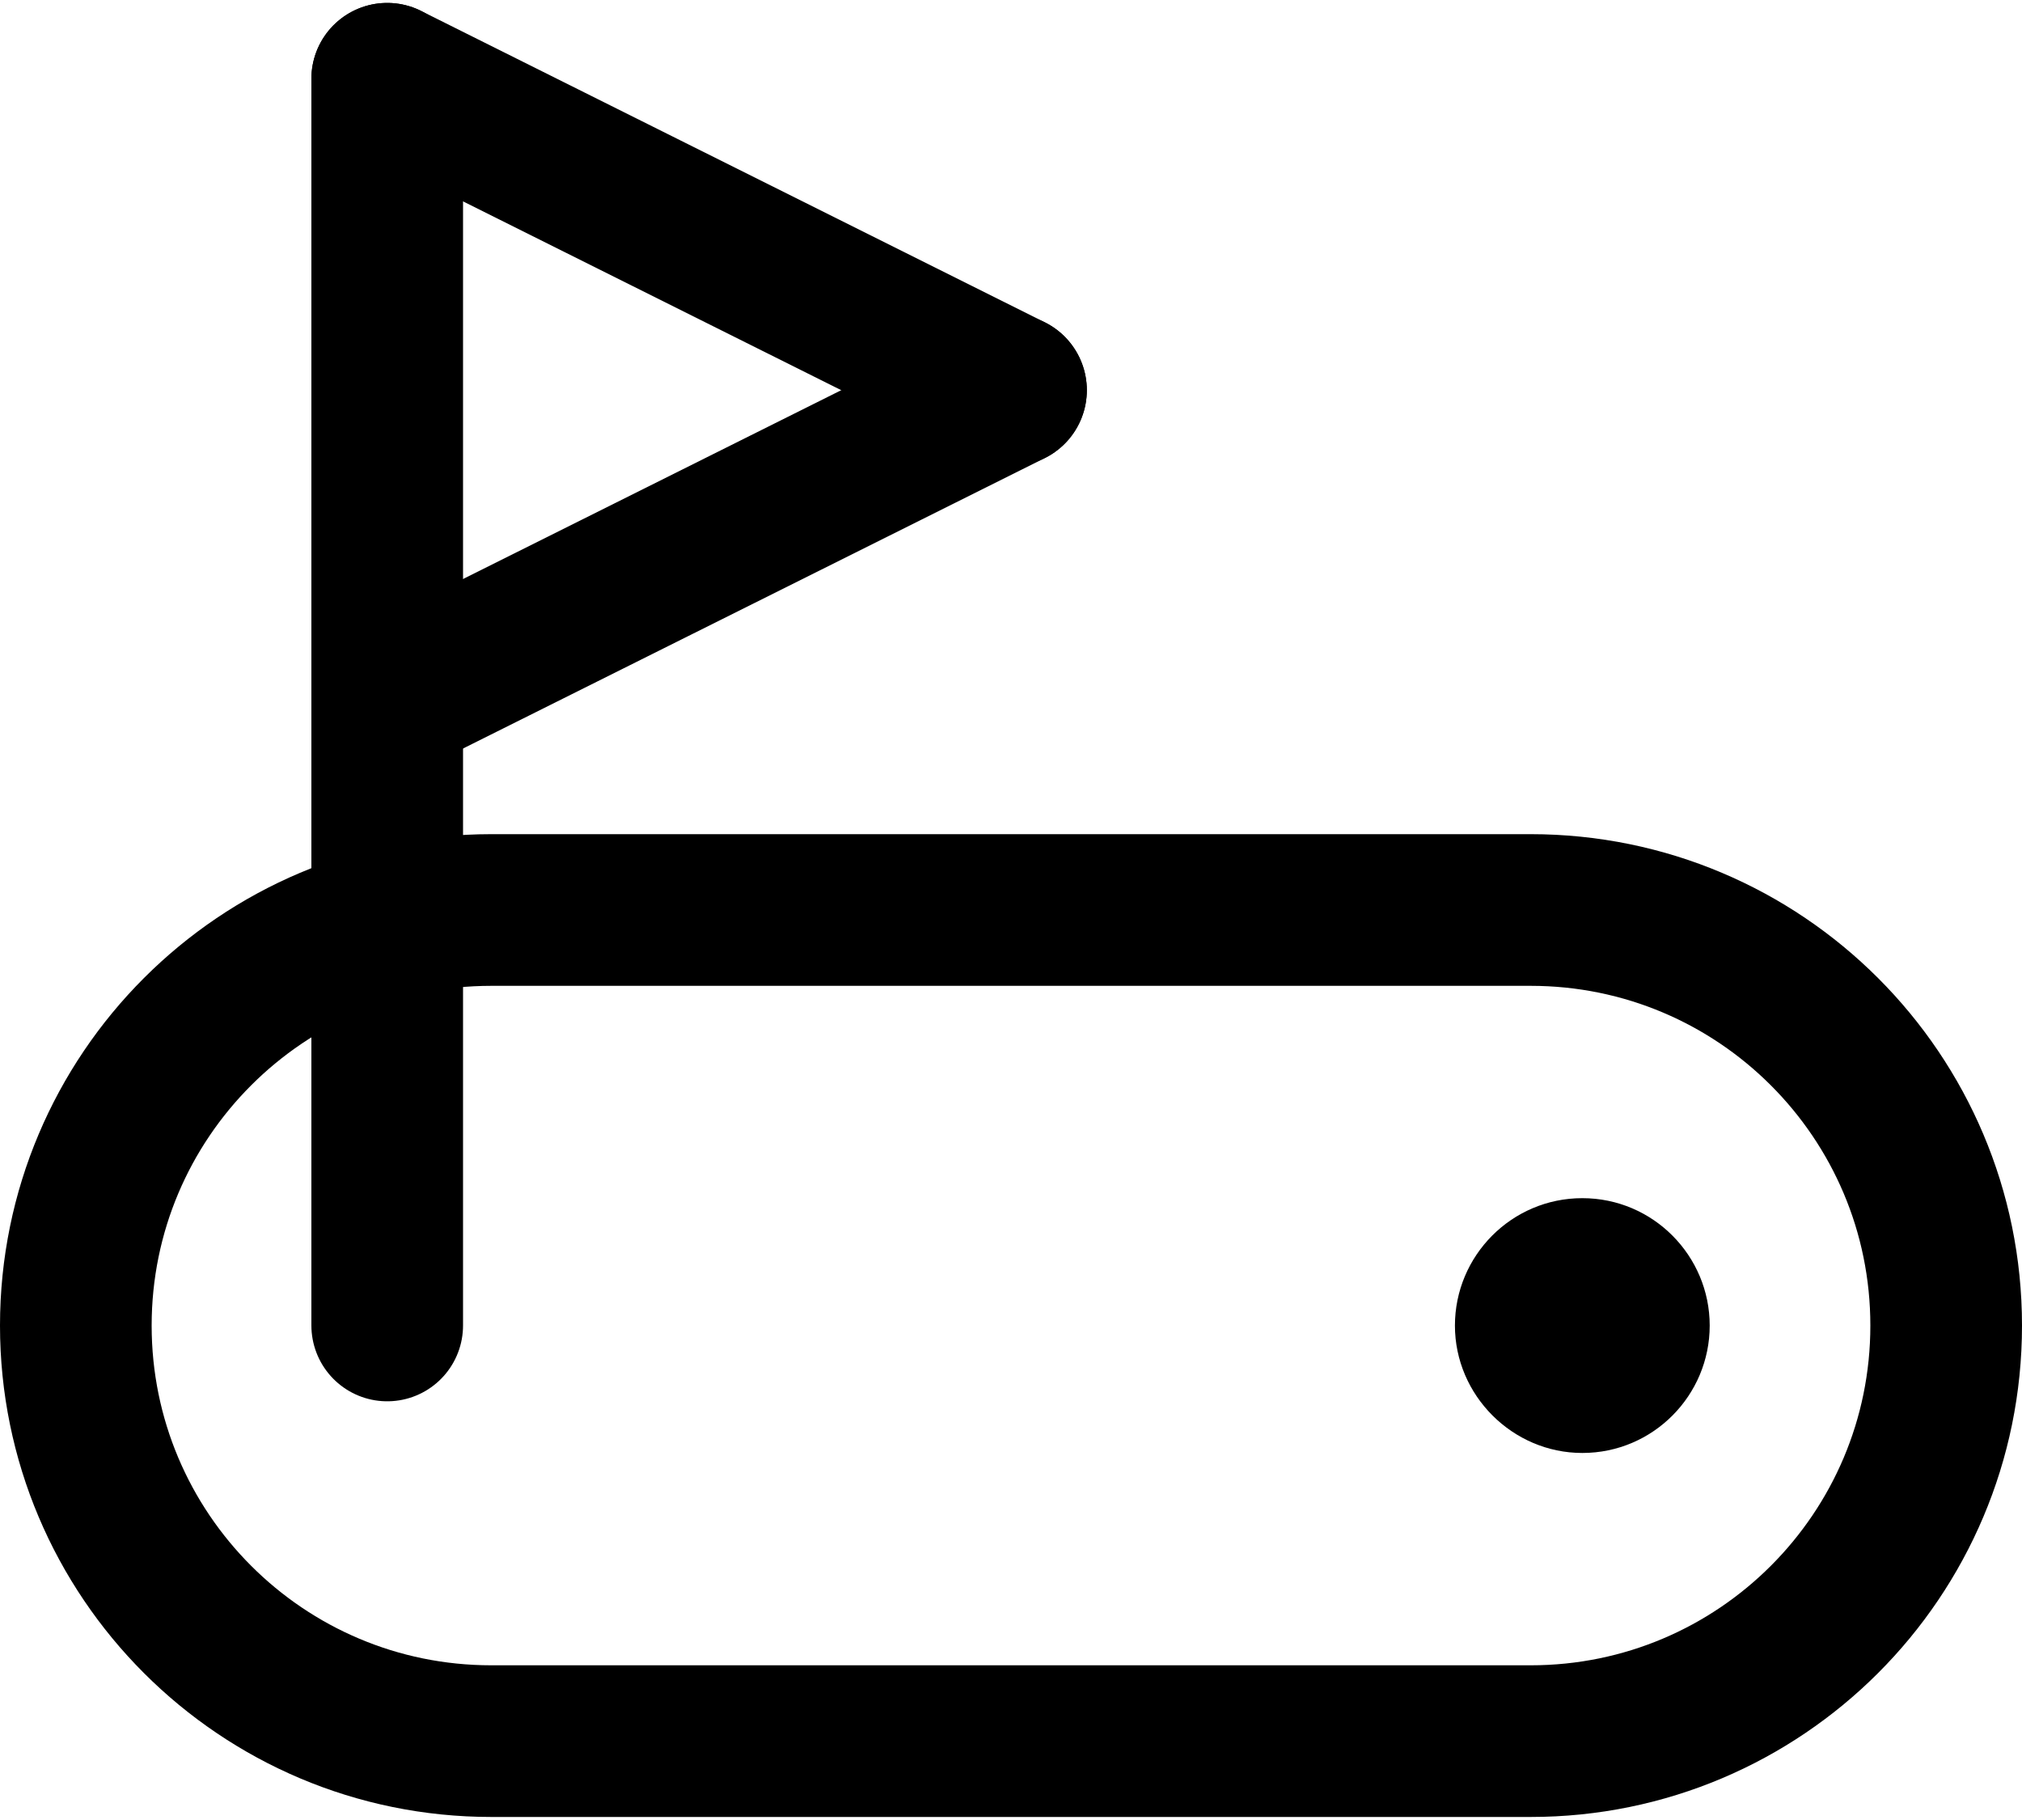 <svg width="20" height="18" viewBox="0 0 20 18" fill="none" xmlns="http://www.w3.org/2000/svg">
<path d="M15.14 17.22H4.86C2.59 17.22 0.75 15.38 0.75 13.11C0.75 10.84 2.59 9 4.86 9H15.14C17.41 9 19.25 10.84 19.25 13.11C19.25 15.38 17.41 17.22 15.14 17.22Z" stroke="black" stroke-width="1.5" stroke-linecap="round" stroke-linejoin="round"/>
<path d="M3.83 13.109V0.779" stroke="black" stroke-width="1.5" stroke-linecap="round" stroke-linejoin="round"/>
<path d="M3.83 0.779L10 3.859" stroke="black" stroke-width="1.5" stroke-linecap="round" stroke-linejoin="round"/>
<path d="M10 3.859L3.83 6.939" stroke="black" stroke-width="1.5" stroke-linecap="round" stroke-linejoin="round"/>
<path d="M15.651 11.85C14.951 11.85 14.391 12.42 14.391 13.11C14.391 13.8 14.961 14.37 15.651 14.37C16.351 14.37 16.911 13.8 16.911 13.11C16.911 12.42 16.351 11.85 15.651 11.85Z" fill="black"/>
</svg>
